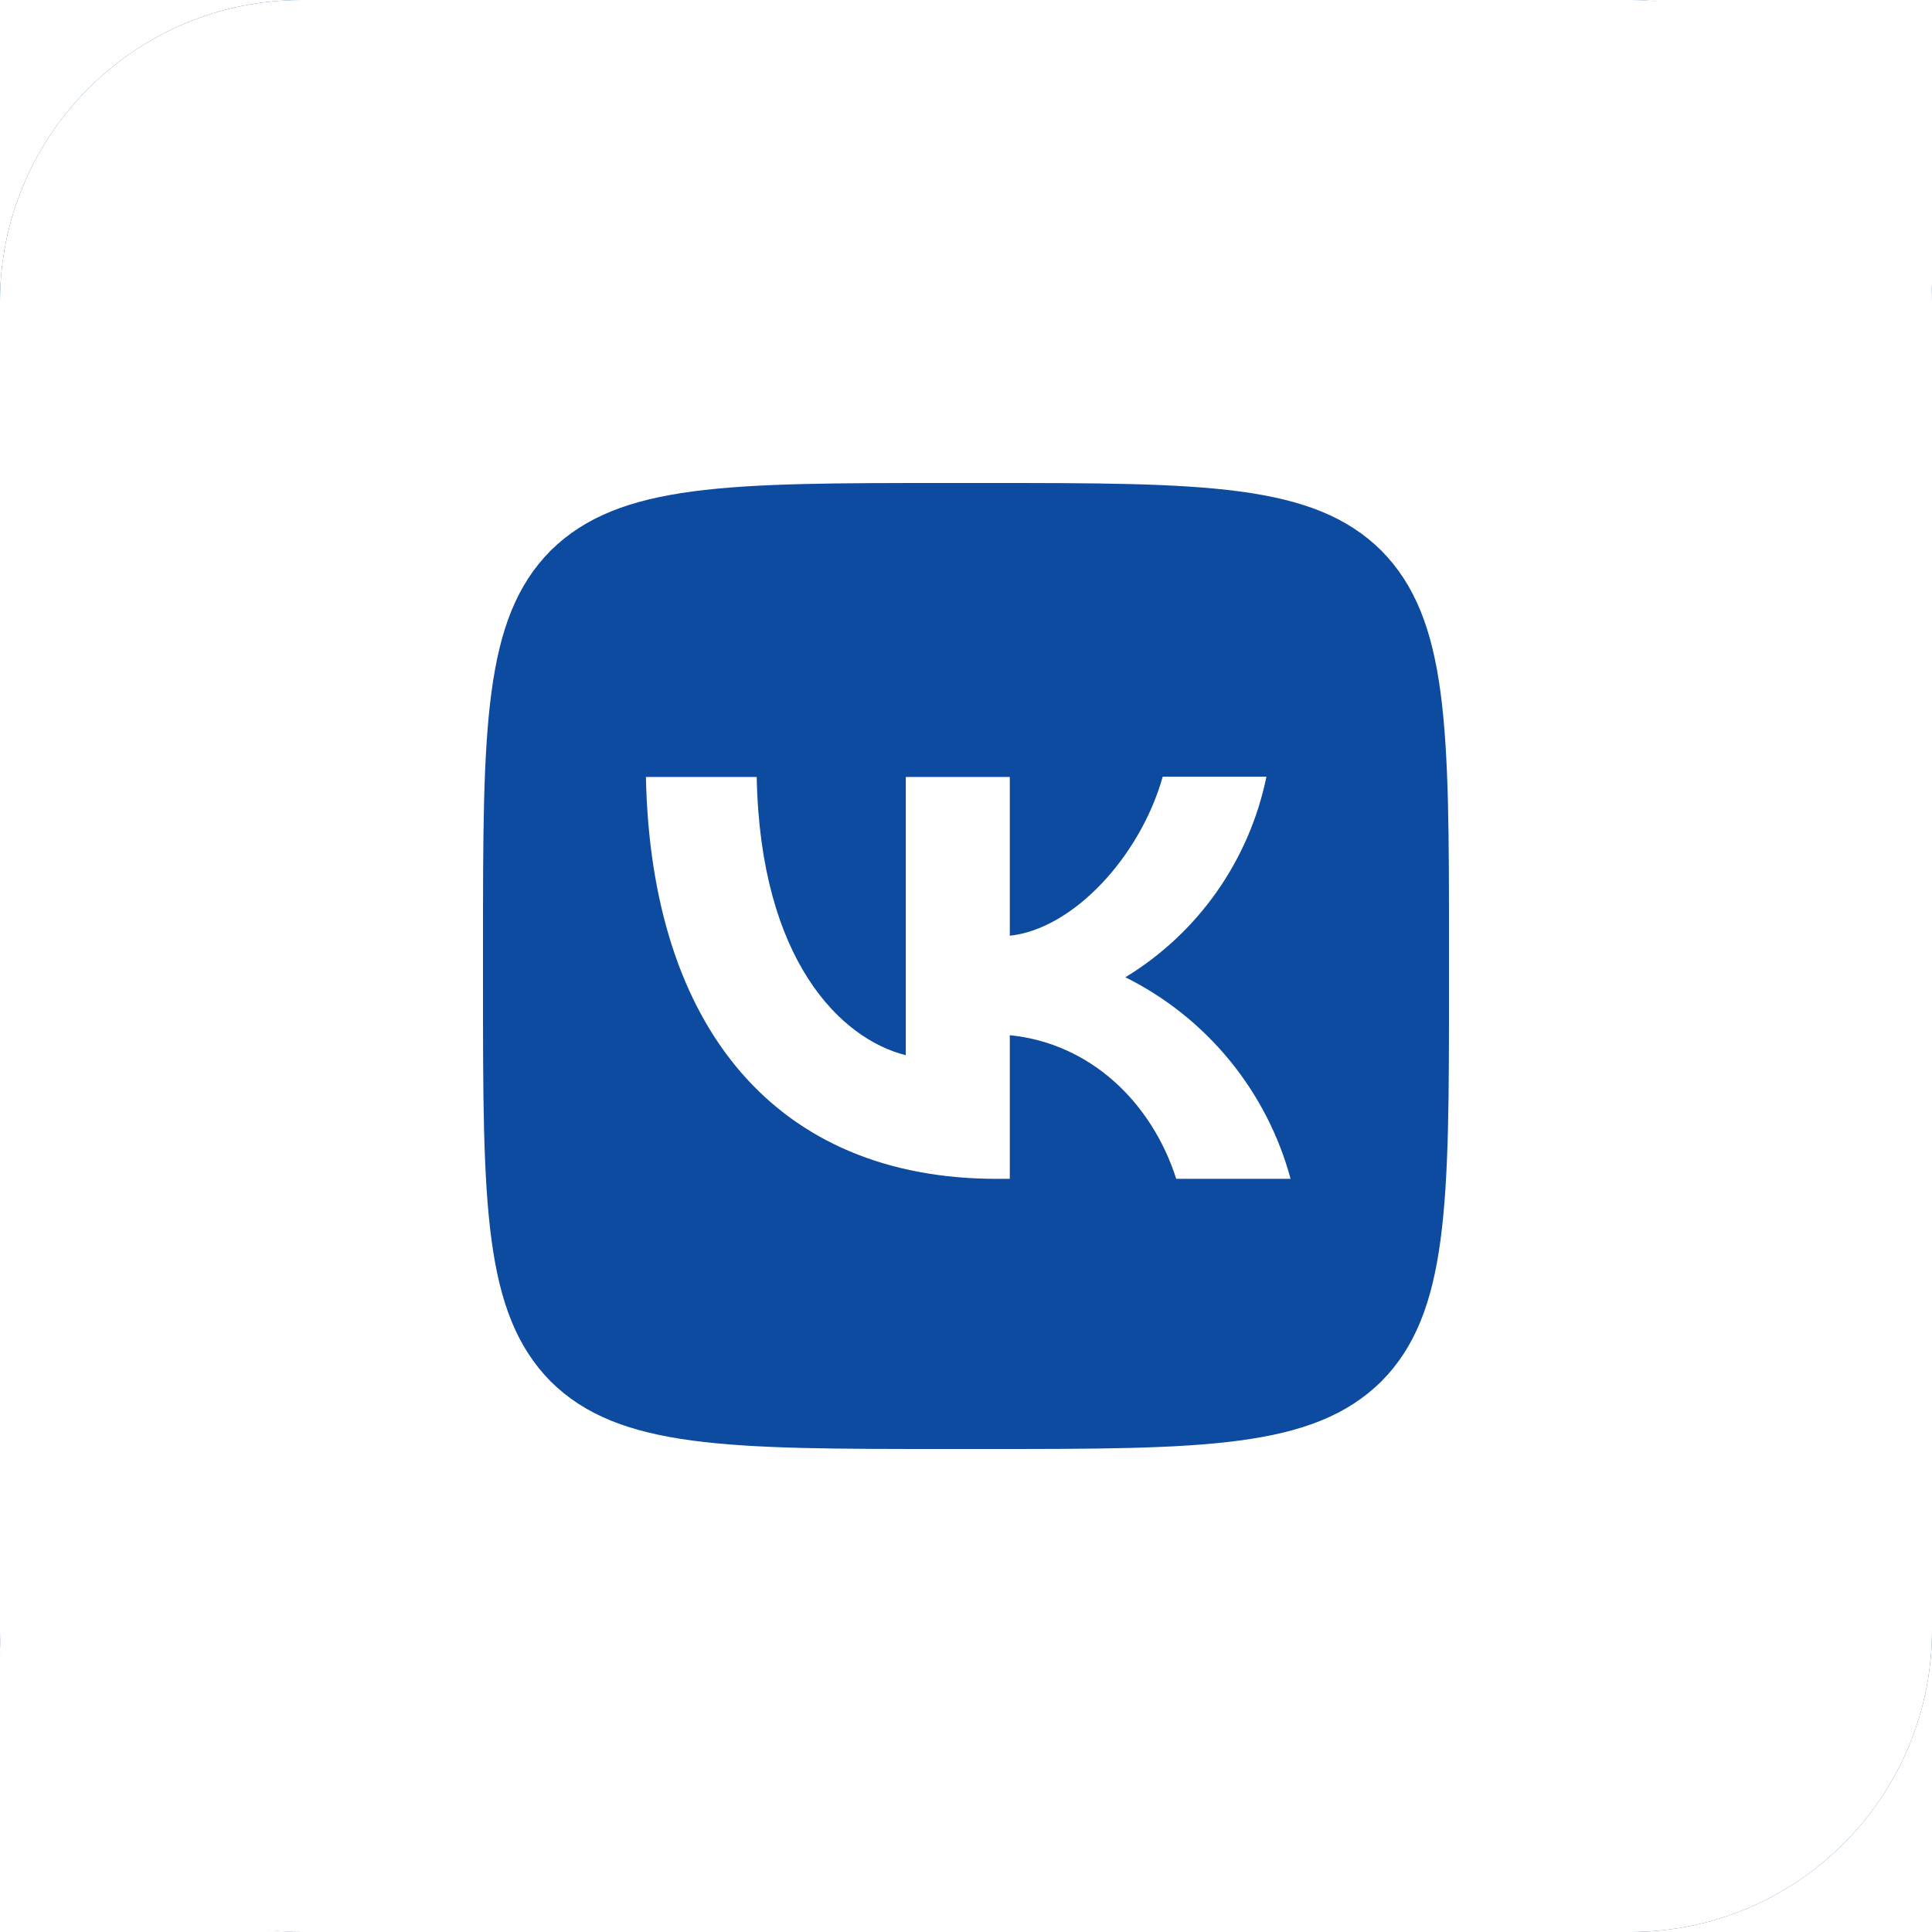 <svg width="64" height="64" viewBox="0 0 64 64" fill="none" xmlns="http://www.w3.org/2000/svg">
<rect width="64" height="64" fill="#E5E5E5"/>
<rect width="5471" height="11138" transform="translate(-566 -9852)" fill="#FAFAFA"/>
<rect x="-448" y="-120" width="1440" height="384" rx="16" fill="white"/>
<rect width="64" height="64" rx="10" fill="#0C4BA0"/>
<path fill-rule="evenodd" clip-rule="evenodd" d="M0 10C0 4.477 4.477 0 10 0H54C59.523 0 64 4.477 64 10V54C64 59.523 59.523 64 54 64H10C4.477 64 0 59.523 0 54V10ZM18.24 18.24C16 20.501 16 24.117 16 31.36V32.64C16 39.872 16 43.488 18.24 45.76C20.501 48 24.117 48 31.36 48H32.64C39.872 48 43.488 48 45.76 45.76C48 43.499 48 39.883 48 32.64V31.36C48 24.128 48 20.512 45.76 18.24C43.499 16 39.883 16 32.64 16H31.36C24.128 16 20.512 16 18.24 18.24Z" fill="white"/>
<path d="M33.024 39.051C25.728 39.051 21.568 34.059 21.397 25.739H25.067C25.184 31.84 27.872 34.421 30.005 34.955V25.739H33.451V30.997C35.552 30.773 37.771 28.373 38.517 25.728H41.952C41.672 27.097 41.112 28.394 40.309 29.538C39.505 30.681 38.474 31.646 37.28 32.373C38.612 33.036 39.789 33.974 40.732 35.125C41.675 36.276 42.364 37.614 42.752 39.051H38.965C38.155 36.523 36.128 34.56 33.451 34.293V39.051H33.024Z" fill="white"/>
</svg>
